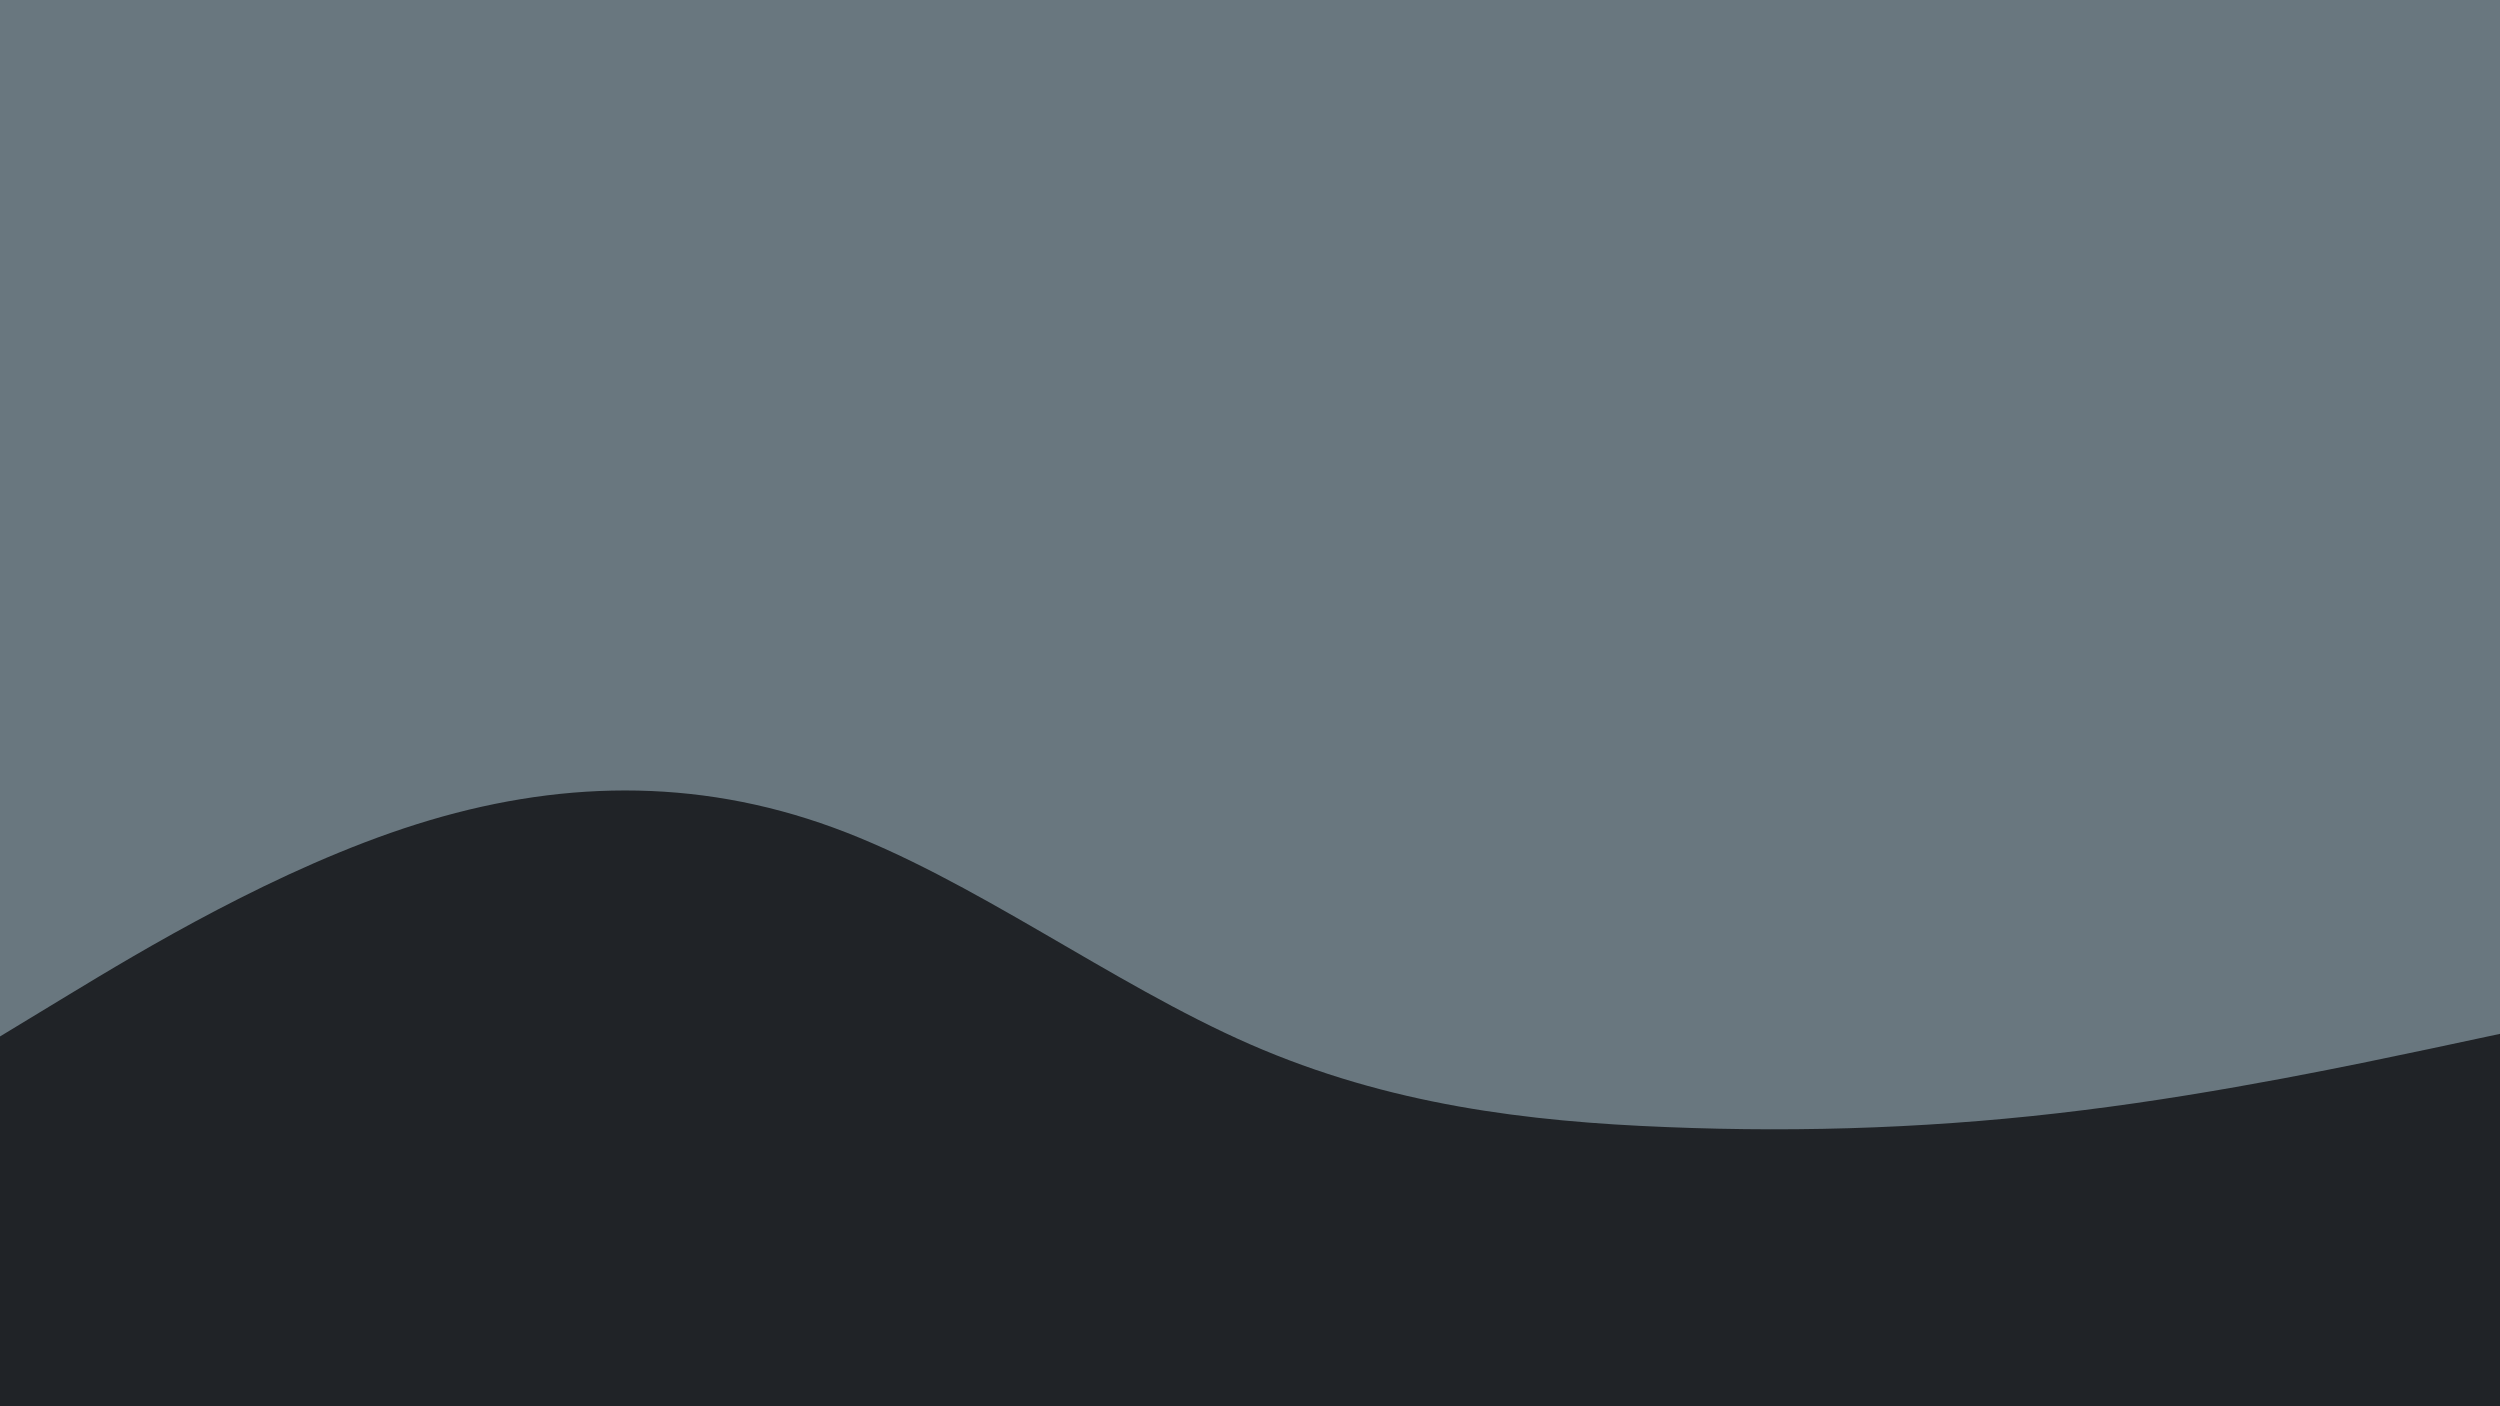 <svg id="visual" viewBox="0 0 960 540" width="960" height="540" xmlns="http://www.w3.org/2000/svg" xmlns:xlink="http://www.w3.org/1999/xlink" version="1.1"><rect x="0" y="0" width="960" height="540" fill="#69777f"></rect><path d="M0 398L26.7 381.8C53.3 365.7 106.7 333.3 160 316.5C213.3 299.7 266.7 298.3 320 317.8C373.3 337.3 426.7 377.7 480 401C533.3 424.3 586.7 430.7 640 432.8C693.3 435 746.7 433 800 426.3C853.3 419.7 906.7 408.3 933.3 402.7L960 397L960 541L933.3 541C906.7 541 853.3 541 800 541C746.7 541 693.3 541 640 541C586.7 541 533.3 541 480 541C426.7 541 373.3 541 320 541C266.7 541 213.3 541 160 541C106.7 541 53.3 541 26.7 541L0 541Z" fill="#202327" stroke-linecap="round" stroke-linejoin="miter"></path></svg>